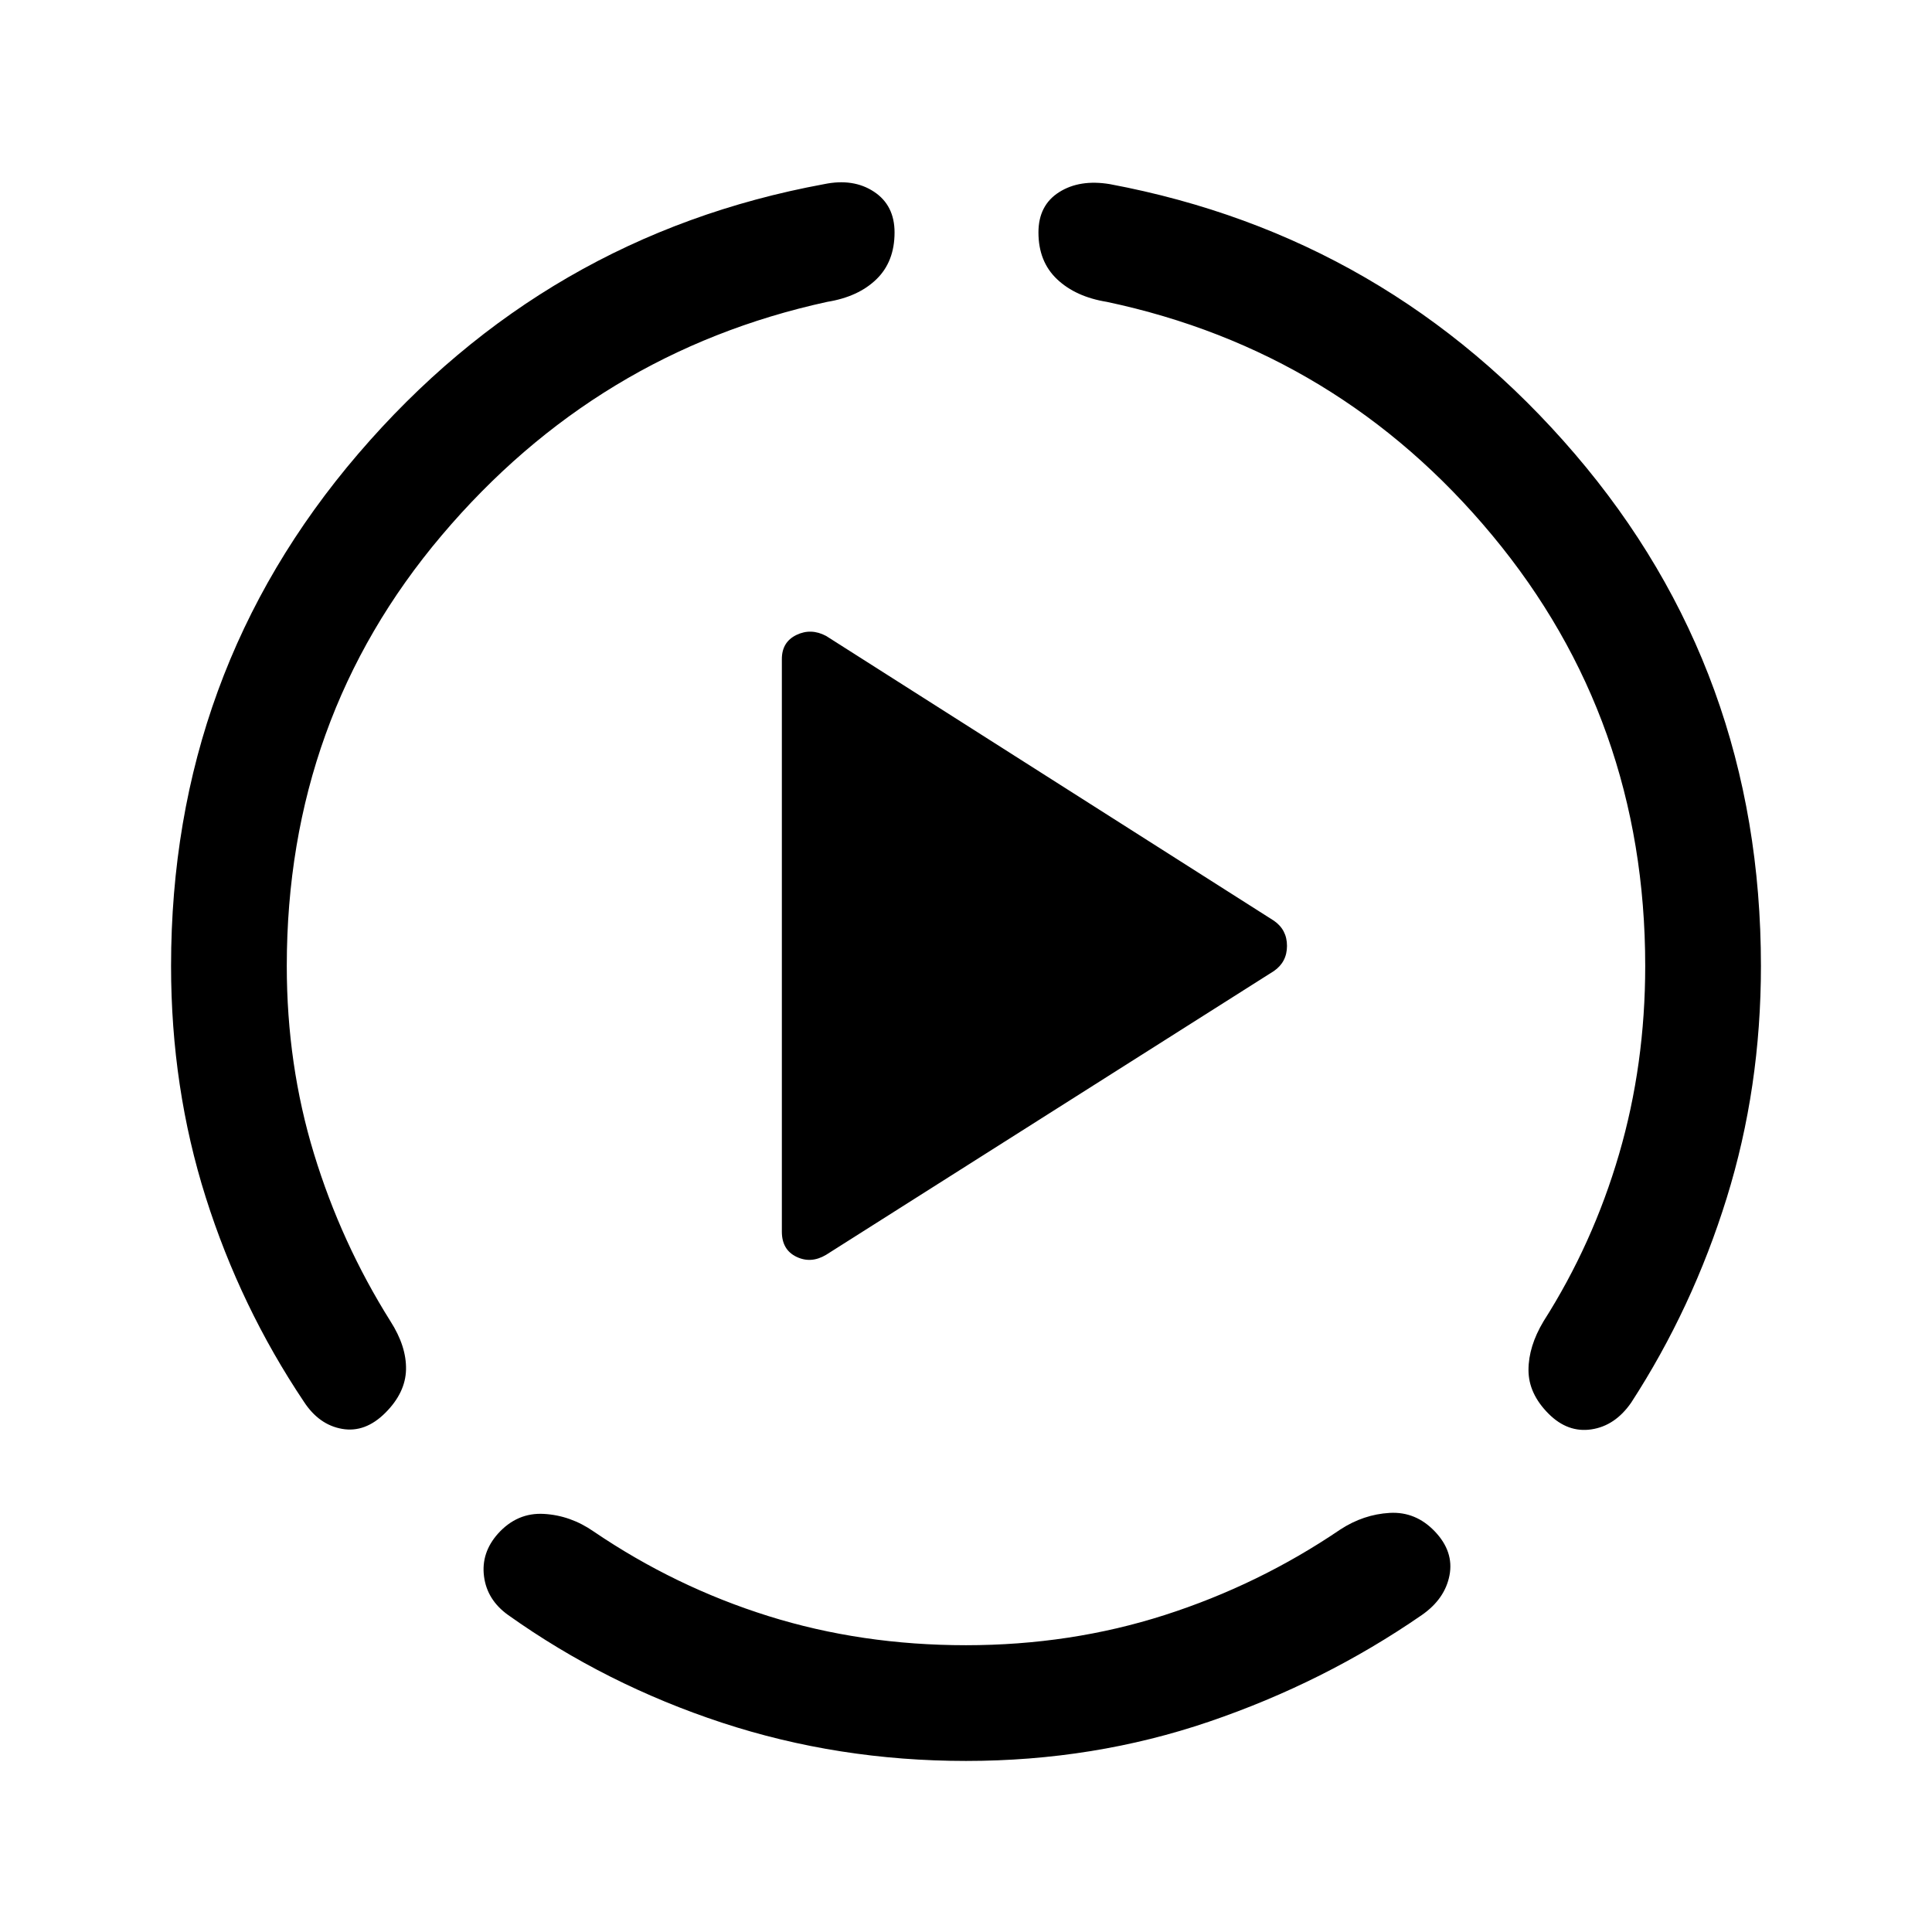 <svg xmlns="http://www.w3.org/2000/svg" height="48" viewBox="0 -960 960 960" width="48"><path d="M85-480q0-146 93-254.5t231.5-134q14.5-3 24.75 3.75t10.25 20.25q0 14.5-9 23.25T411-810q-114.5 25-191.5 116t-77 214q0 49 13.5 93.25t38 83.25q8 12.5 7.75 24T191.5-258q-10 10-21.5 8t-19-13.5q-31.5-47-48.75-101.5T85-480ZM480-85q-63.5 0-121.25-19T252.5-157.5q-10.5-7.5-12-19.25t7-21.25q9.5-10.5 22.75-9.75T295-199q40.5 27.5 86.75 42T480-142.5q52 0 98.75-15T666-200q11.5-7.5 24.5-8.25T713-199q9.5 10 7.25 21.75T706.5-157.5q-48.5 33.5-105.75 53T480-85Zm395-395q0 60.5-17 115.25T810.5-263q-8 11.5-19.75 13.25t-21.25-7.75q-10-10-10-21.75t7.5-24.25q24.5-38.5 37.5-83t13-93.5q0-122.5-76-214T550-810q-15.5-2.5-24.75-11.25T516-844.5q0-13.5 10.25-20t25.25-4q138.5 26 231 134T875-480ZM388.5-348v-284.5q0-8.5 7.25-12t14.75.5L633-502.5q6.5 4.5 6.5 12.5t-6.5 12.5l-222.5 141q-7.5 4.5-14.75 1T388.5-348Z"/></svg>